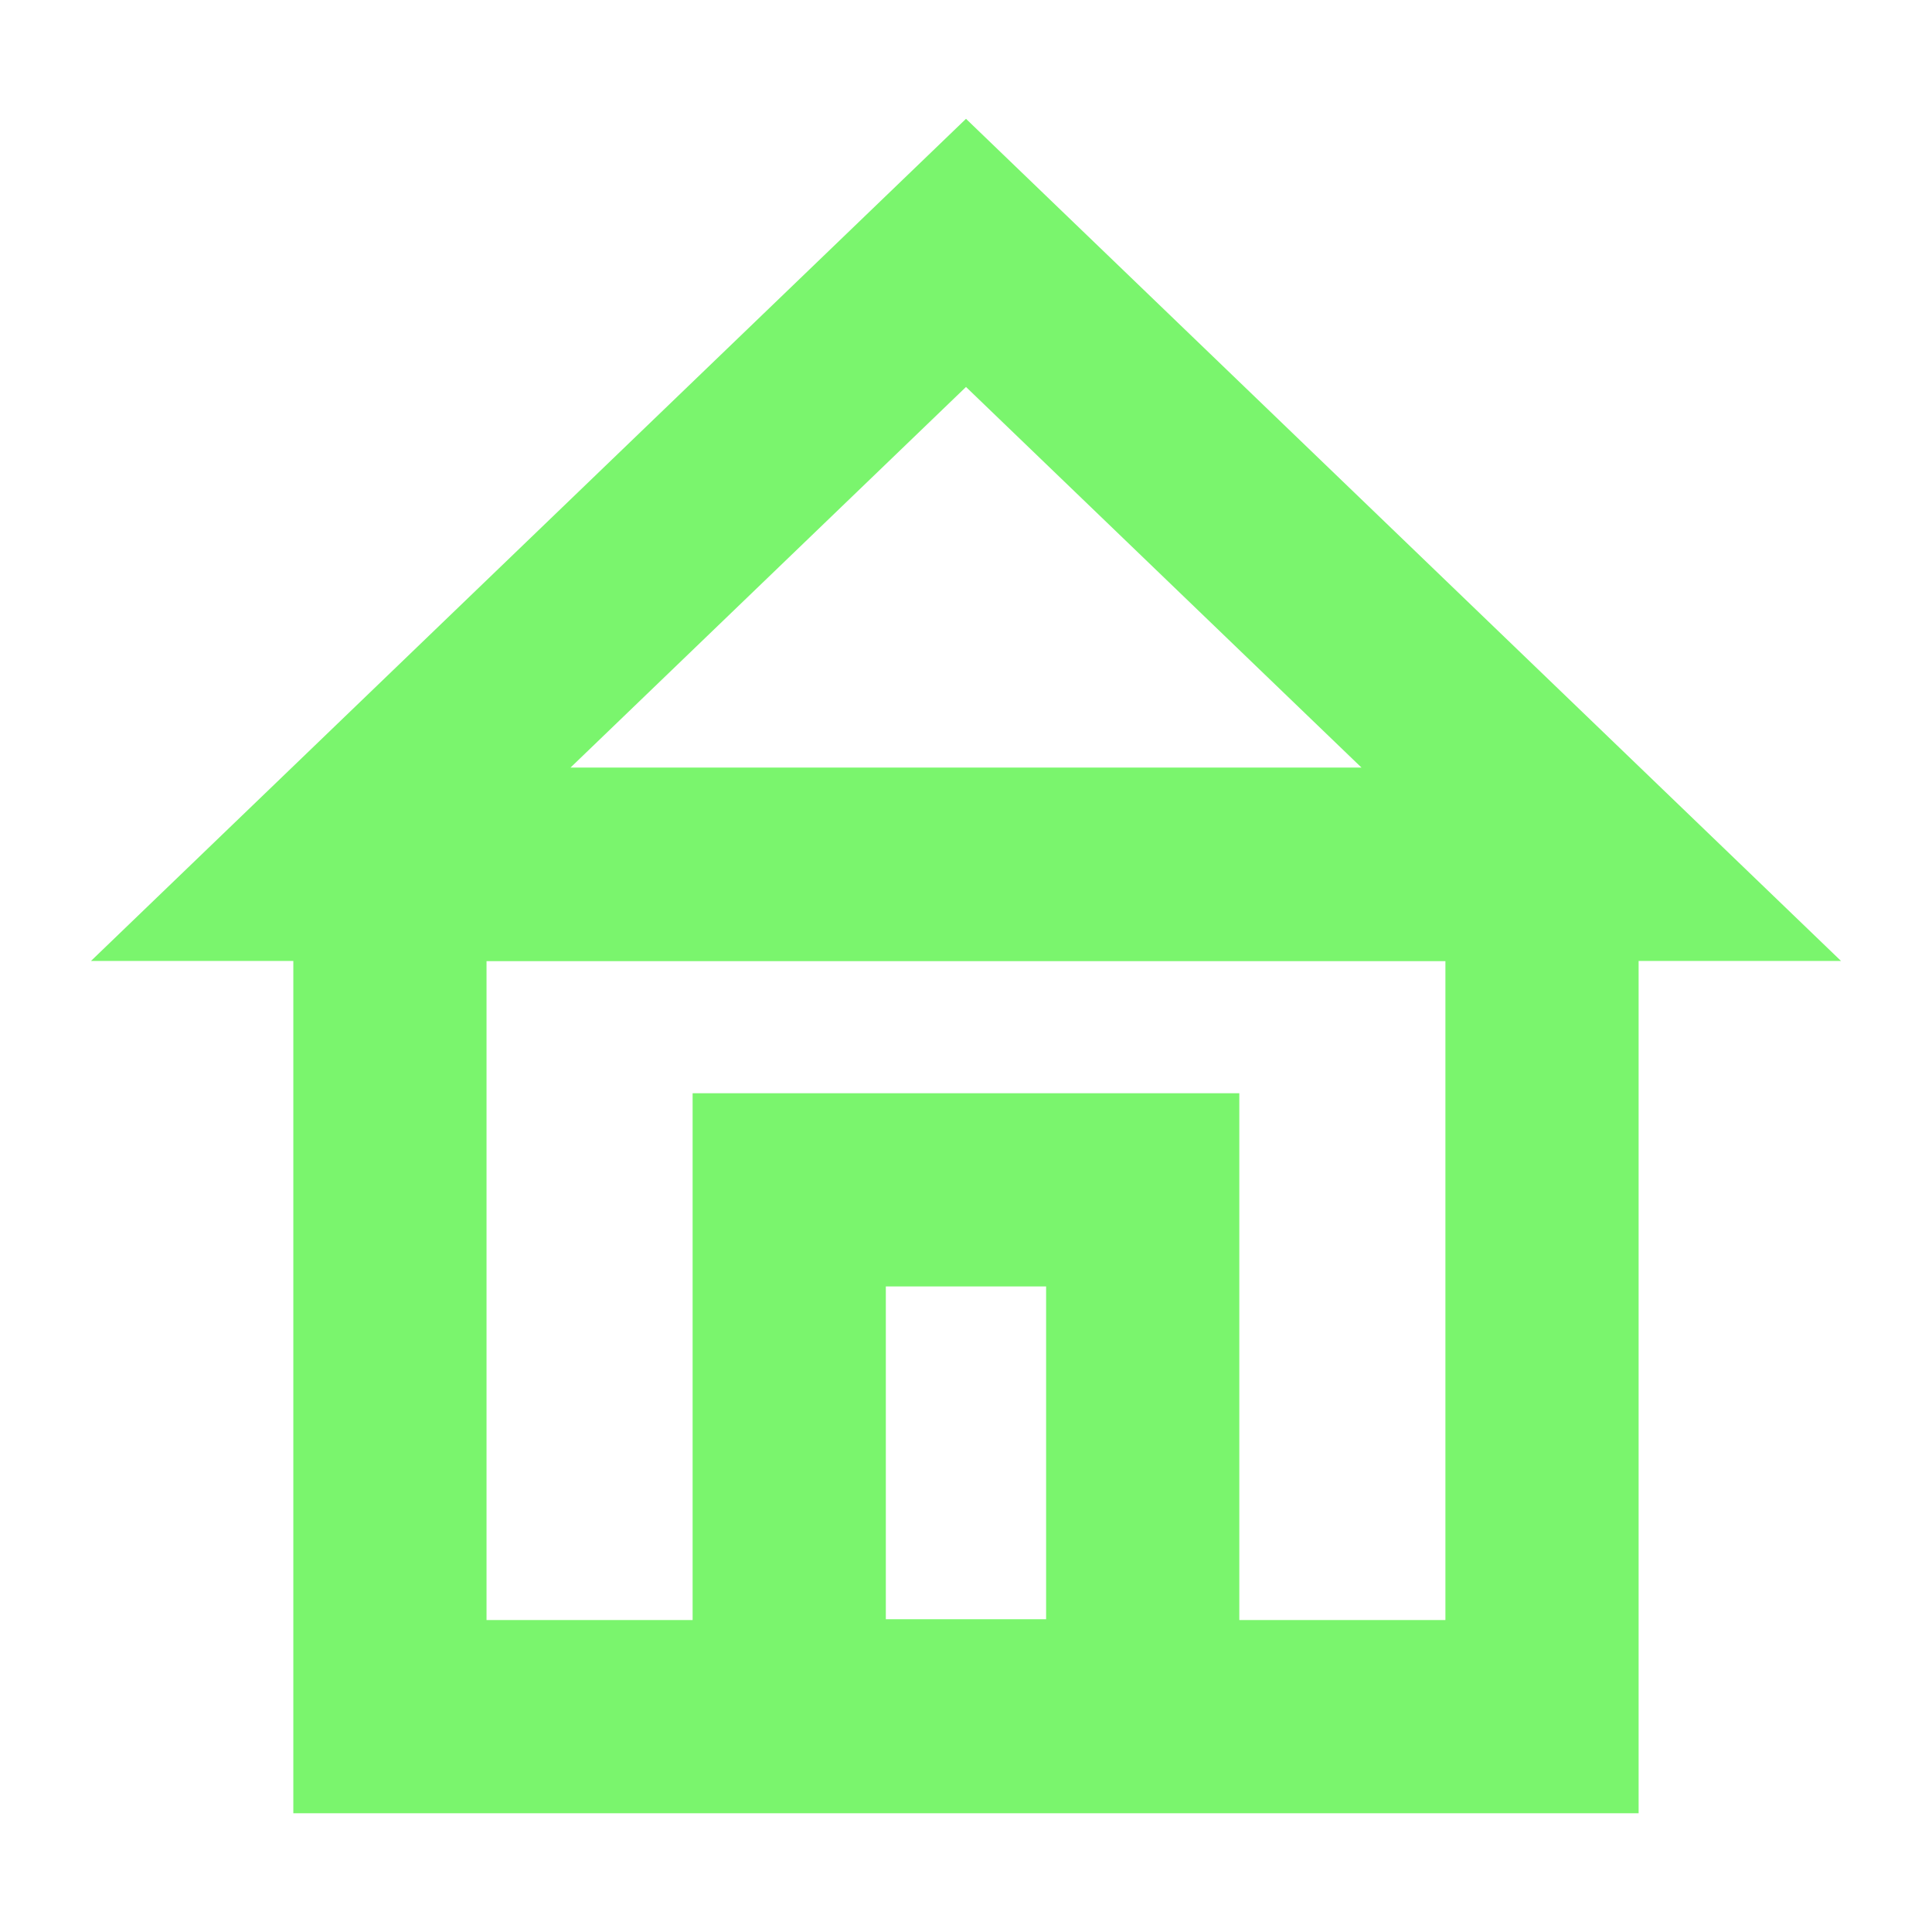 <svg xmlns="http://www.w3.org/2000/svg" viewBox="0 0 280 280"><defs><style>.a{fill:none;stroke:#7af56d;stroke-miterlimit:10;stroke-width:28px;}</style></defs><title>House-Green</title><rect class="a" x="56.51" y="125.27" width="166.97" height="123.52"/><polygon class="a" points="140 36.65 47.92 125.27 232.08 125.27 140 36.65"/><rect class="a" x="114.38" y="172.44" width="51.23" height="76.23"/></svg>